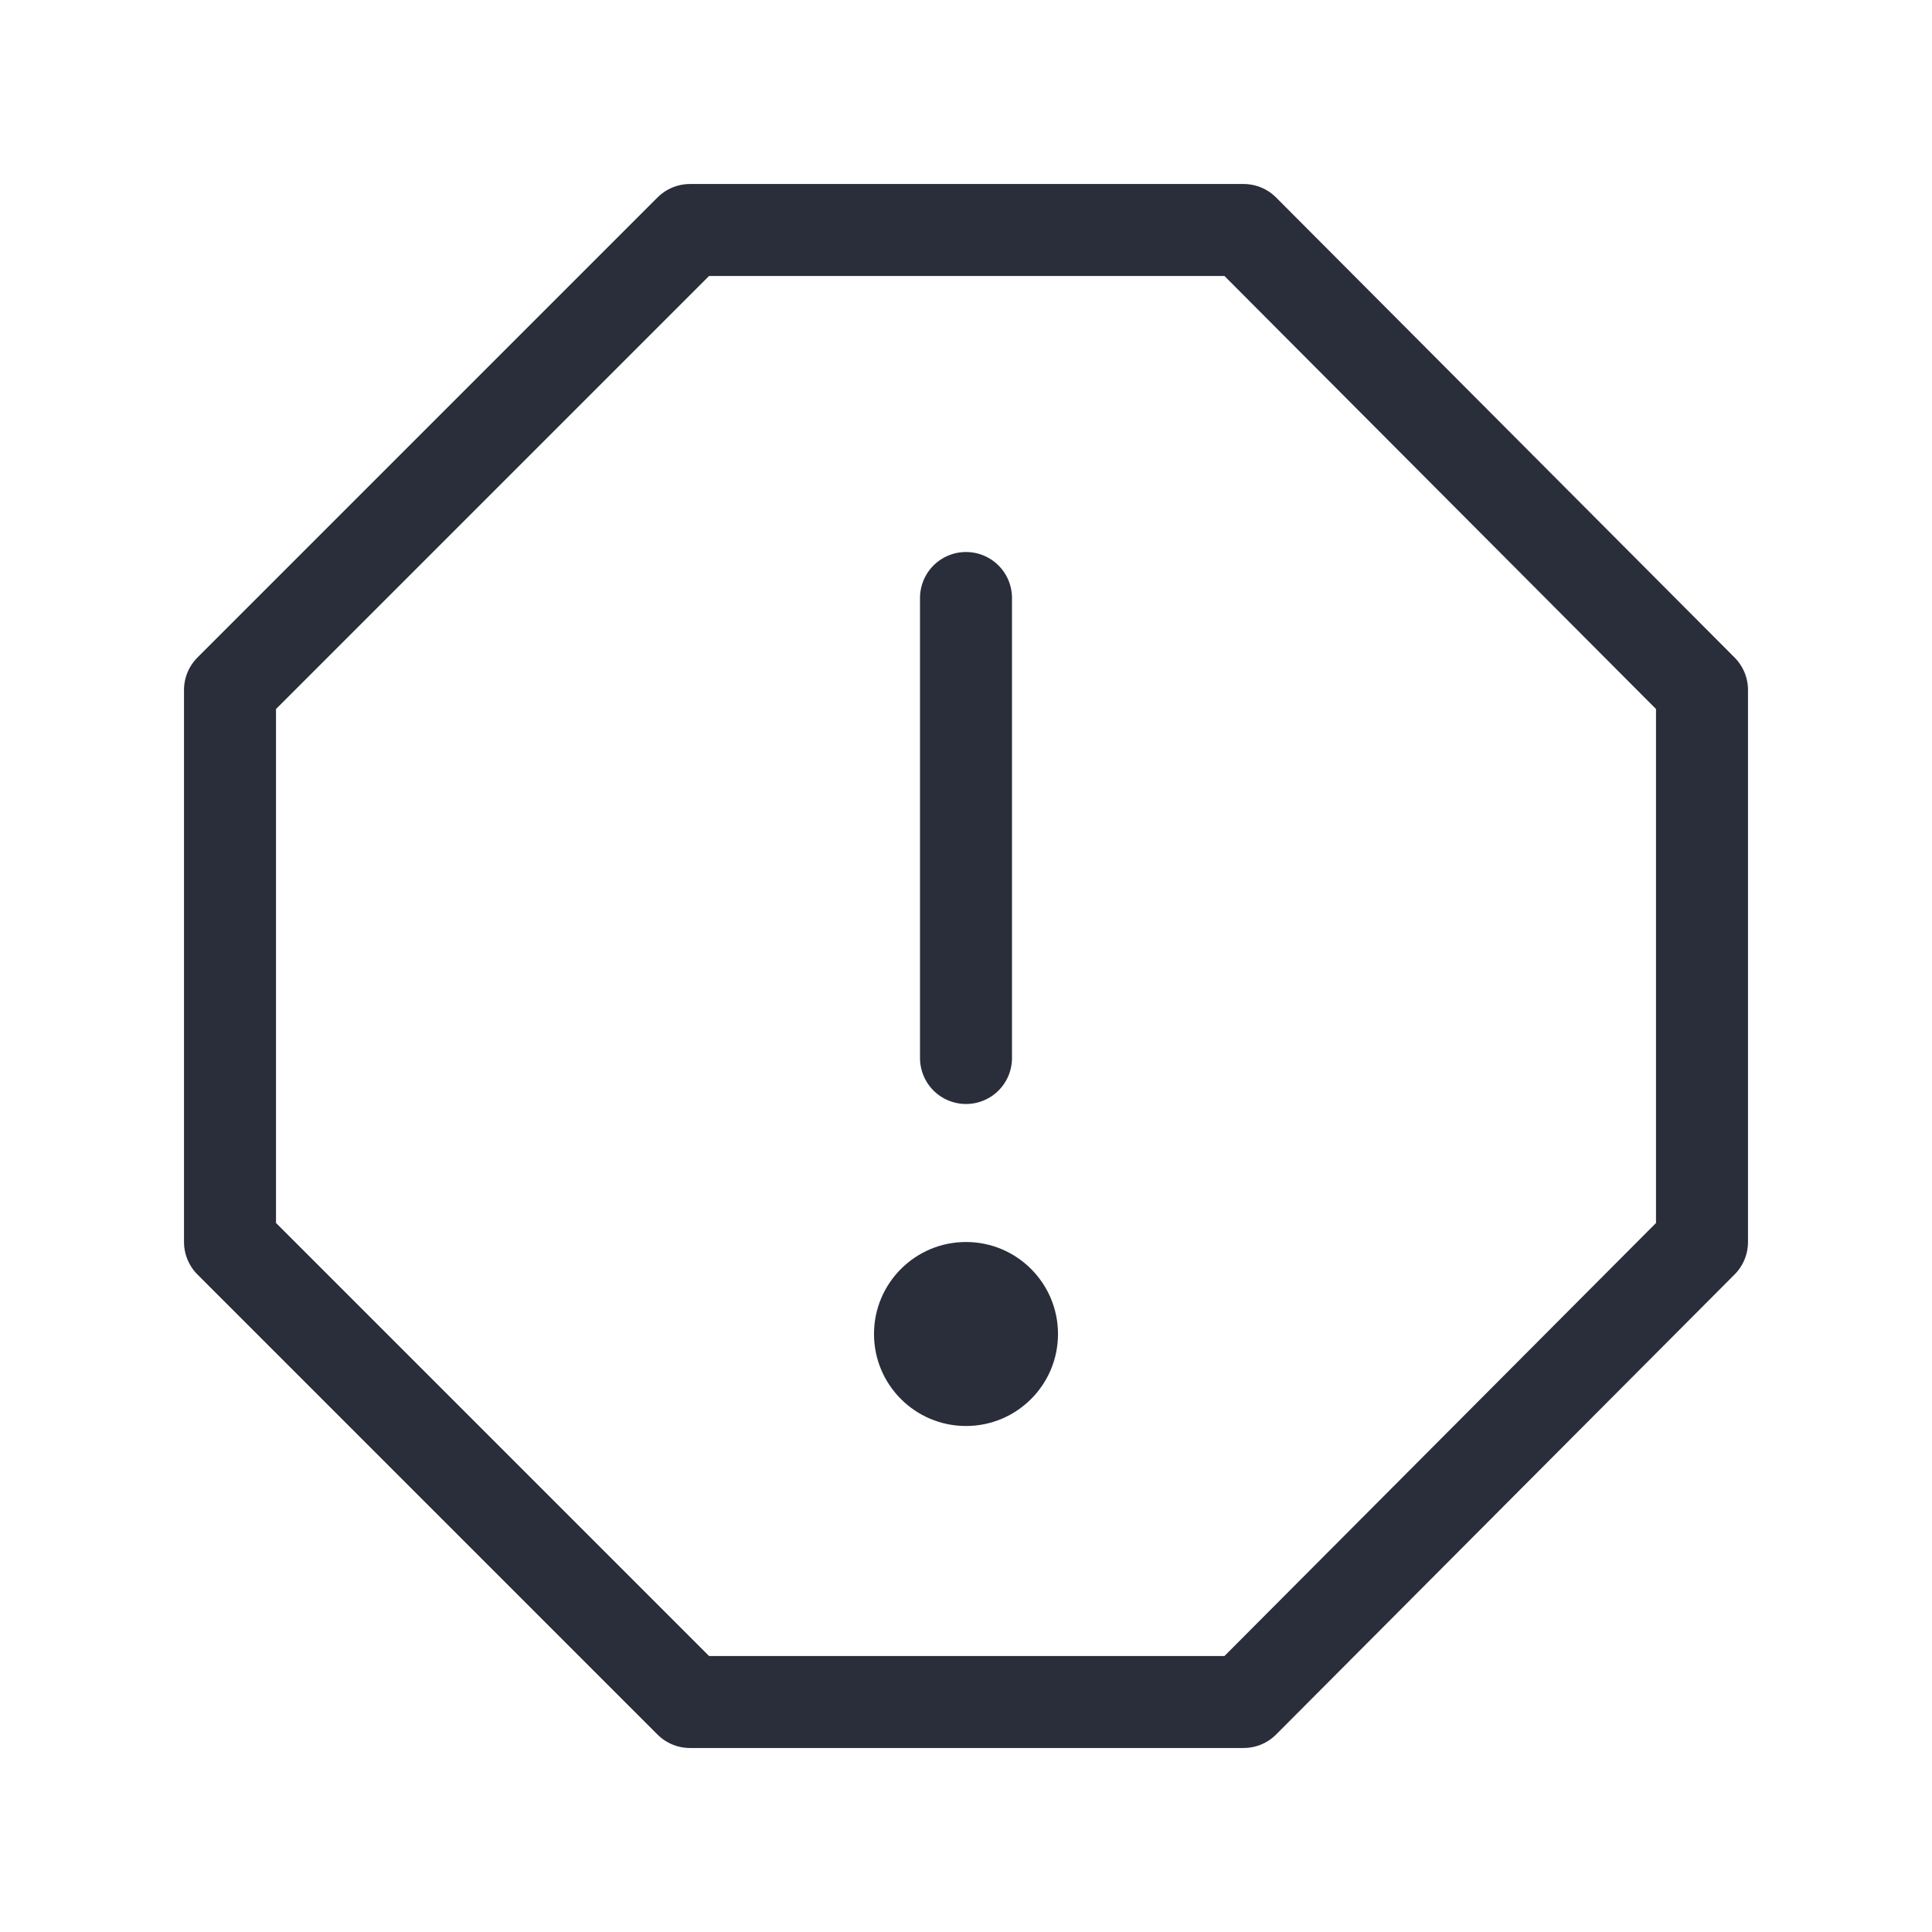 <svg height="21" viewBox="0 0 21 21" width="21" xmlns="http://www.w3.org/2000/svg"><g fill="none" fill-rule="evenodd" transform="translate(-1 -1)"><path d="m14.517 3.5 4.983 5v6l-4.983 5h-6.017l-5-5v-6l5-5z" stroke="#2a2e3b" stroke-linecap="round" stroke-linejoin="round"/><path d="m11.5 12.5v-5" stroke="#2a2e3b" stroke-linecap="round" stroke-linejoin="round"/><circle cx="11.5" cy="15.5" fill="#2a2e3b" r="1"/></g></svg>